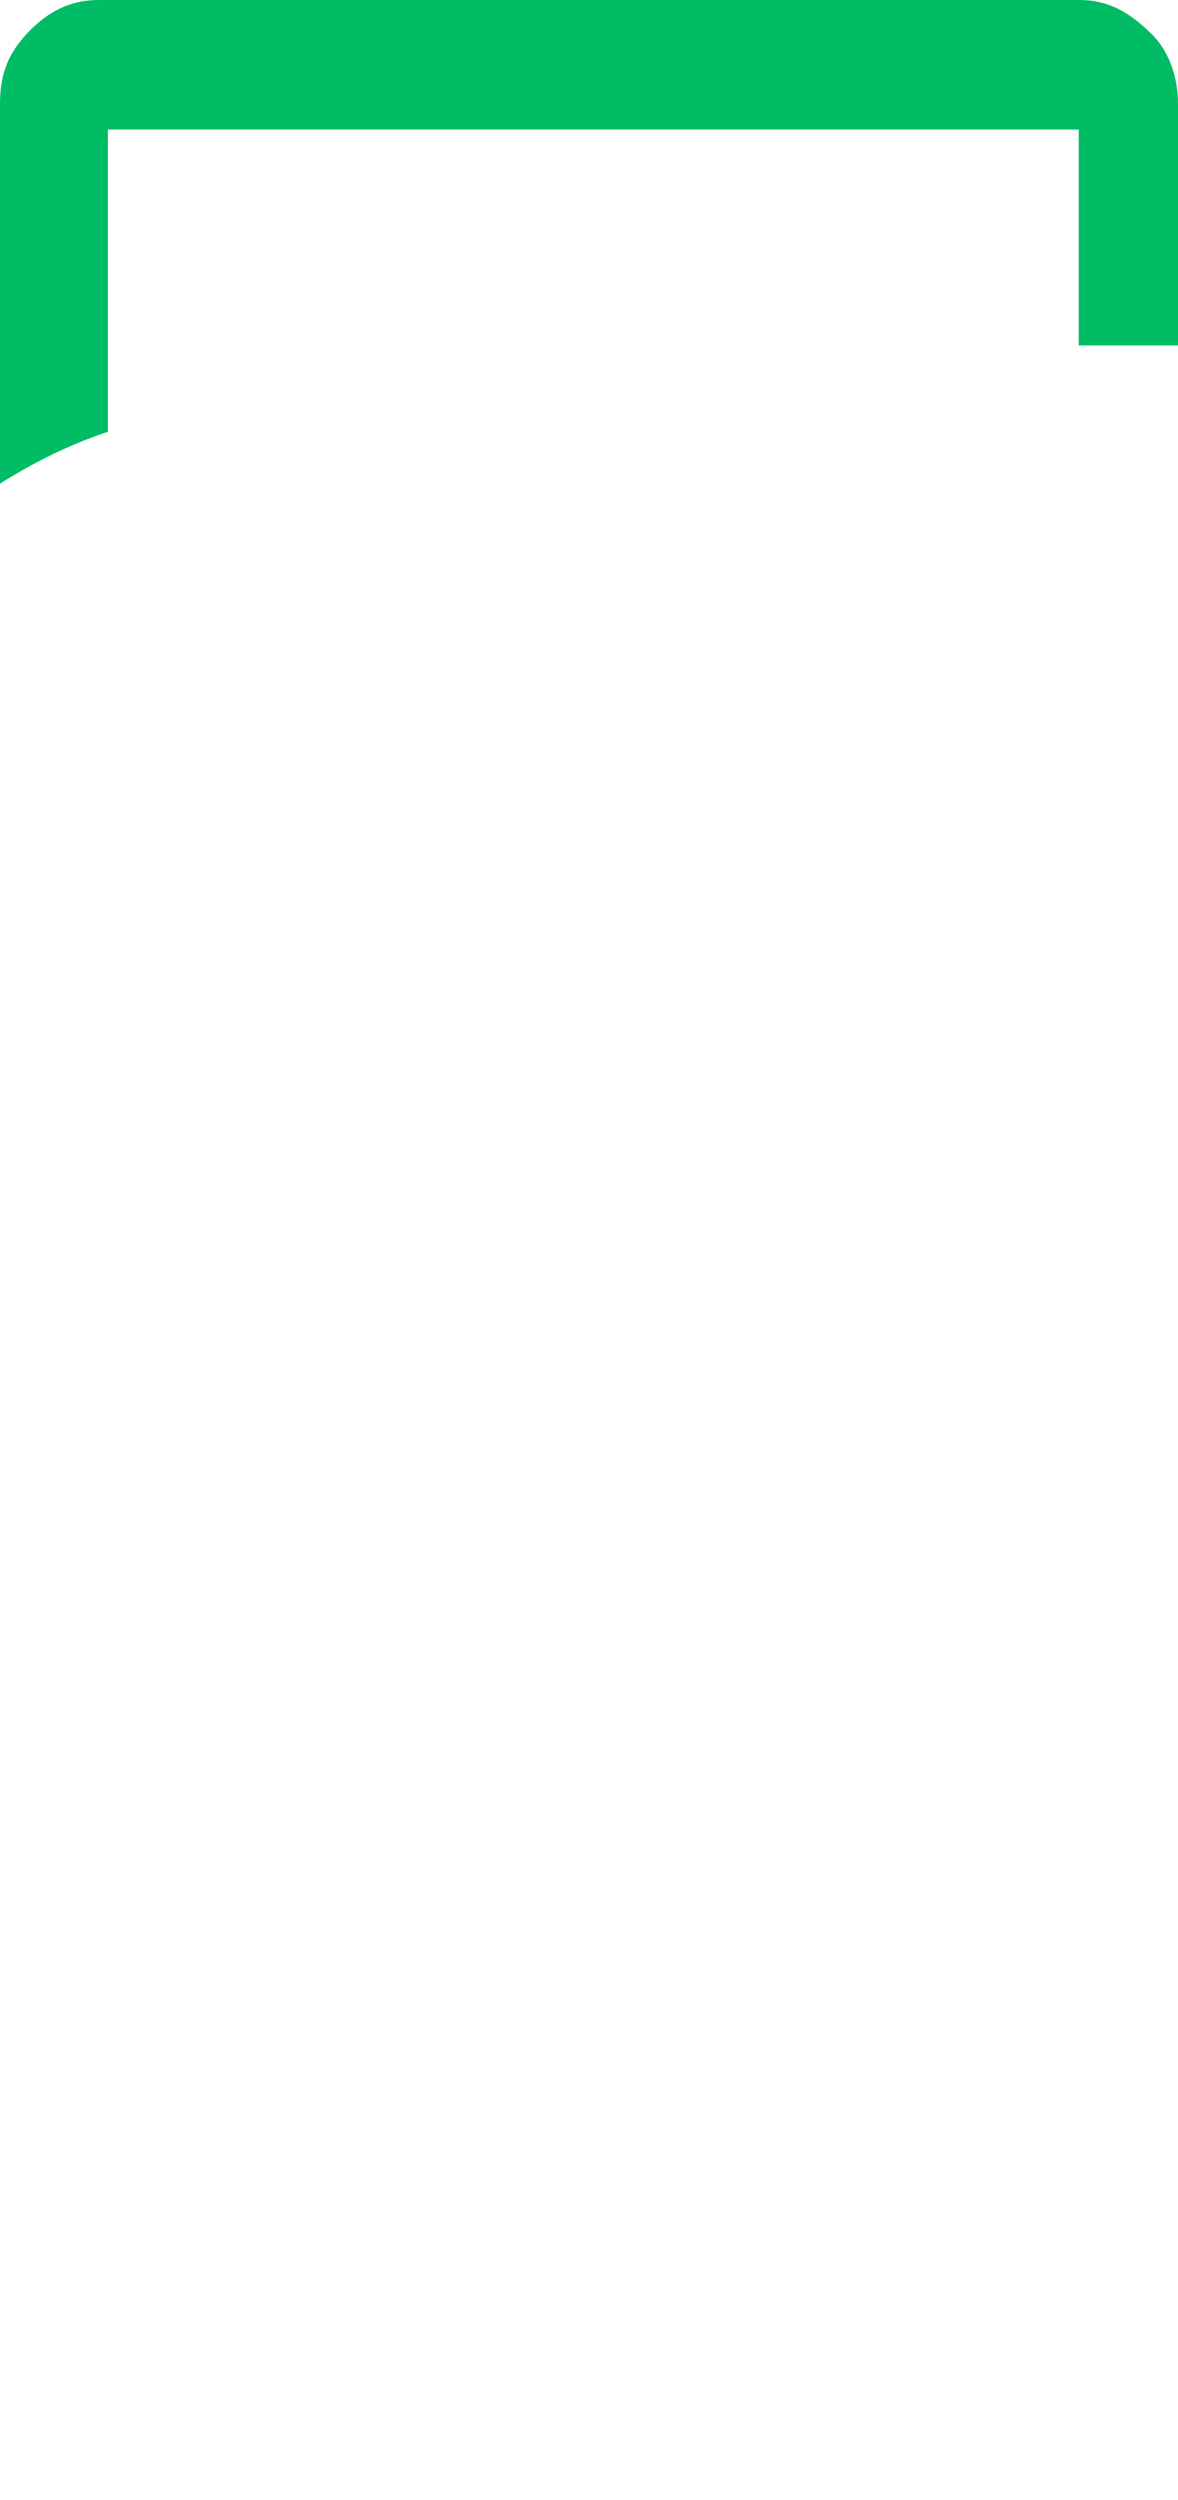 <?xml version="1.0" encoding="utf-8"?>
<!-- Generator: Adobe Illustrator 19.2.1, SVG Export Plug-In . SVG Version: 6.00 Build 0)  -->
<!DOCTYPE svg PUBLIC "-//W3C//DTD SVG 1.1//EN" "http://www.w3.org/Graphics/SVG/1.1/DTD/svg11.dtd">
<svg version="1.1" id="Layer_1" xmlns="http://www.w3.org/2000/svg" xmlns:xlink="http://www.w3.org/1999/xlink" x="0px" y="0px"
	 viewBox="0 0 27.3 57.9" style="enable-background:new 0 0 27.3 57.9;" xml:space="preserve">
<style type="text/css">
	.start-session .st0{fill:#FFFFFF;}
	.start-session .frame{fill:#00BC64;}
</style>
<g class="start-session">
	<path class="st0" d="M9.5,37.8c-2.6,0-4.8,0.4-6.6,1.3c-1.8,0.8-2.7,1.7-2.8,2.9v0.1c0.1,1,1,2,2.8,2.8s4,1.2,6.6,1.2
		c2.5,0,4.7-0.4,6.4-1.2c1.8-0.8,2.7-1.8,2.8-2.8V42c-0.1-1.2-1-2.1-2.8-2.9C14.2,38.2,12,37.8,9.5,37.8 M2.9,46.6
		c-1.8-0.8-2.6-1.4-2.7-2v7.5c4,2.7,8.5,4.1,13.7,4.2h4.8c0-0.1,0-0.2,0-0.2V44.4c-0.1,0.6-1,1.3-2.8,2.1s-3.9,1.2-6.4,1.2
		C6.9,47.7,4.7,47.3,2.9,46.6 M25,7.9v-5H2.5v7v1.2c0,0.9,0.3,1.6,1,2.2c0.5,0.7,1.3,1,2.1,1c0.2,0,0.3,0,0.5,0v16.1
		c0,0.9,0.3,1.6,0.9,2.3c0.6,0.6,1.4,0.9,2.2,0.9c0.9,0,1.6-0.3,2.2-0.9c0.7-0.6,1-1.4,1-2.3V20.2c0.1,2.5,0.4,4,0.9,4.6
		c0.7,0.6,1.4,0.9,2.3,0.9s1.7-0.3,2.3-0.9c0.4-0.5,0.7-1.1,0.9-1.8c0.2,1,0.6,1.6,1,2c0.5,0.3,1.2,0.5,2,0.5c0.9,0,1.6-0.3,2.2-1
		c0.7-0.6,1-1.4,1-2.2V11.1c0-0.2,0-0.3,0-0.5V7.9z"/>
	<path class="frame" d="M27.3,2.4c0-0.6-0.2-1.2-0.6-1.6l0,0C26.1,0.2,25.6,0,25,0H2.3C1.7,0,1.2,0.2,0.7,0.7S0,1.7,0,2.4v8.8
		c0.8-0.5,1.6-0.9,2.5-1.2V3H25v5h2.3V2.4z"/>
</g>
</svg>

